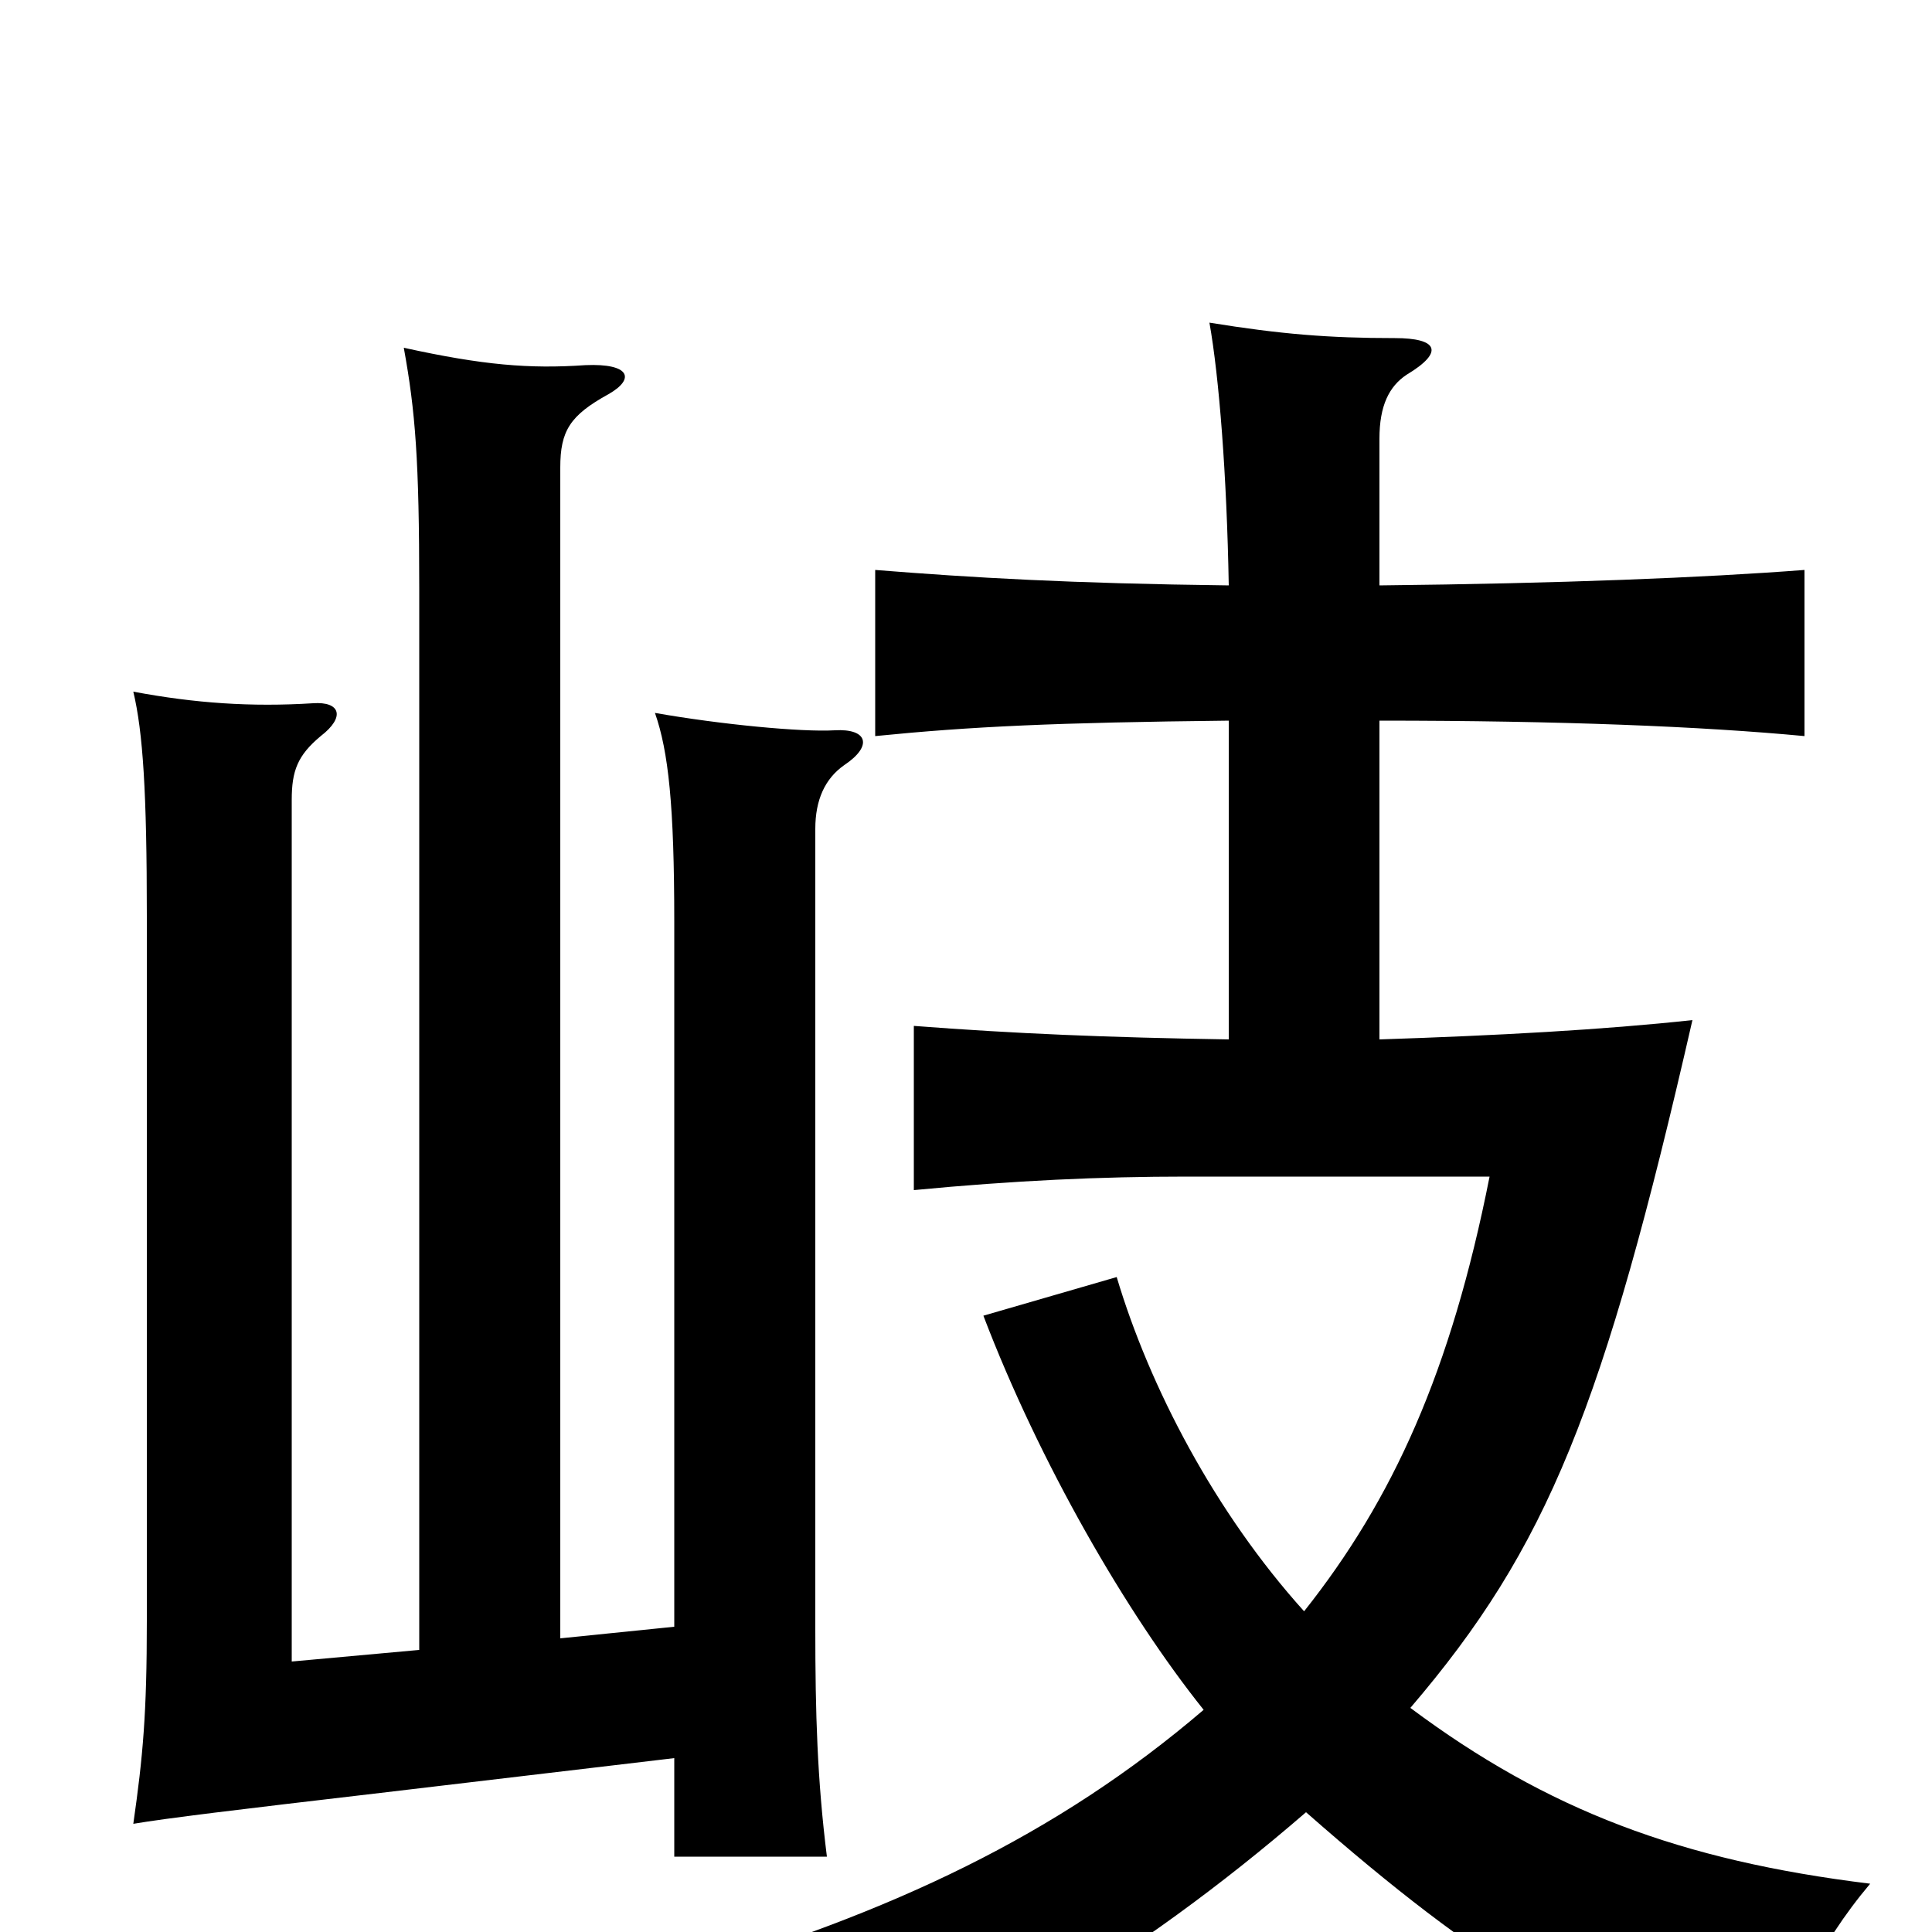 <svg xmlns="http://www.w3.org/2000/svg" viewBox="0 -1000 1000 1000">
	<path fill="#000000" d="M349 -90V-39H428C423 -79 422 -113 422 -157V-571C422 -586 427 -597 437 -604C452 -614 449 -623 432 -622C415 -621 373 -625 339 -631C346 -611 349 -583 349 -523V-158L290 -152V-758C290 -777 295 -785 315 -796C329 -804 326 -812 303 -811C274 -809 250 -811 209 -820C215 -787 217 -762 217 -695V-146L151 -140V-586C151 -601 154 -609 166 -619C179 -629 176 -637 162 -636C130 -634 101 -636 69 -642C74 -621 76 -590 76 -526V-161C76 -113 74 -91 69 -56C87 -59 120 -63 197 -72ZM730 -116C801 -199 830 -271 876 -472C830 -467 775 -464 714 -462V-627C808 -627 881 -624 934 -619V-705C882 -701 808 -698 714 -697V-773C714 -790 719 -800 728 -806C748 -818 744 -825 722 -825C688 -825 663 -827 626 -833C631 -805 635 -754 636 -697C554 -698 503 -701 453 -705V-619C503 -624 546 -626 636 -627V-462C573 -463 525 -465 473 -469V-384C525 -389 570 -391 614 -391H771C751 -290 721 -224 675 -166C629 -217 595 -282 578 -339L509 -319C538 -243 583 -165 623 -115C547 -50 462 -10 350 23C385 40 407 61 423 90C497 67 587 15 676 -62C767 18 822 50 913 83C924 43 941 7 968 -25C870 -37 801 -63 730 -116Z"/>
</svg>
